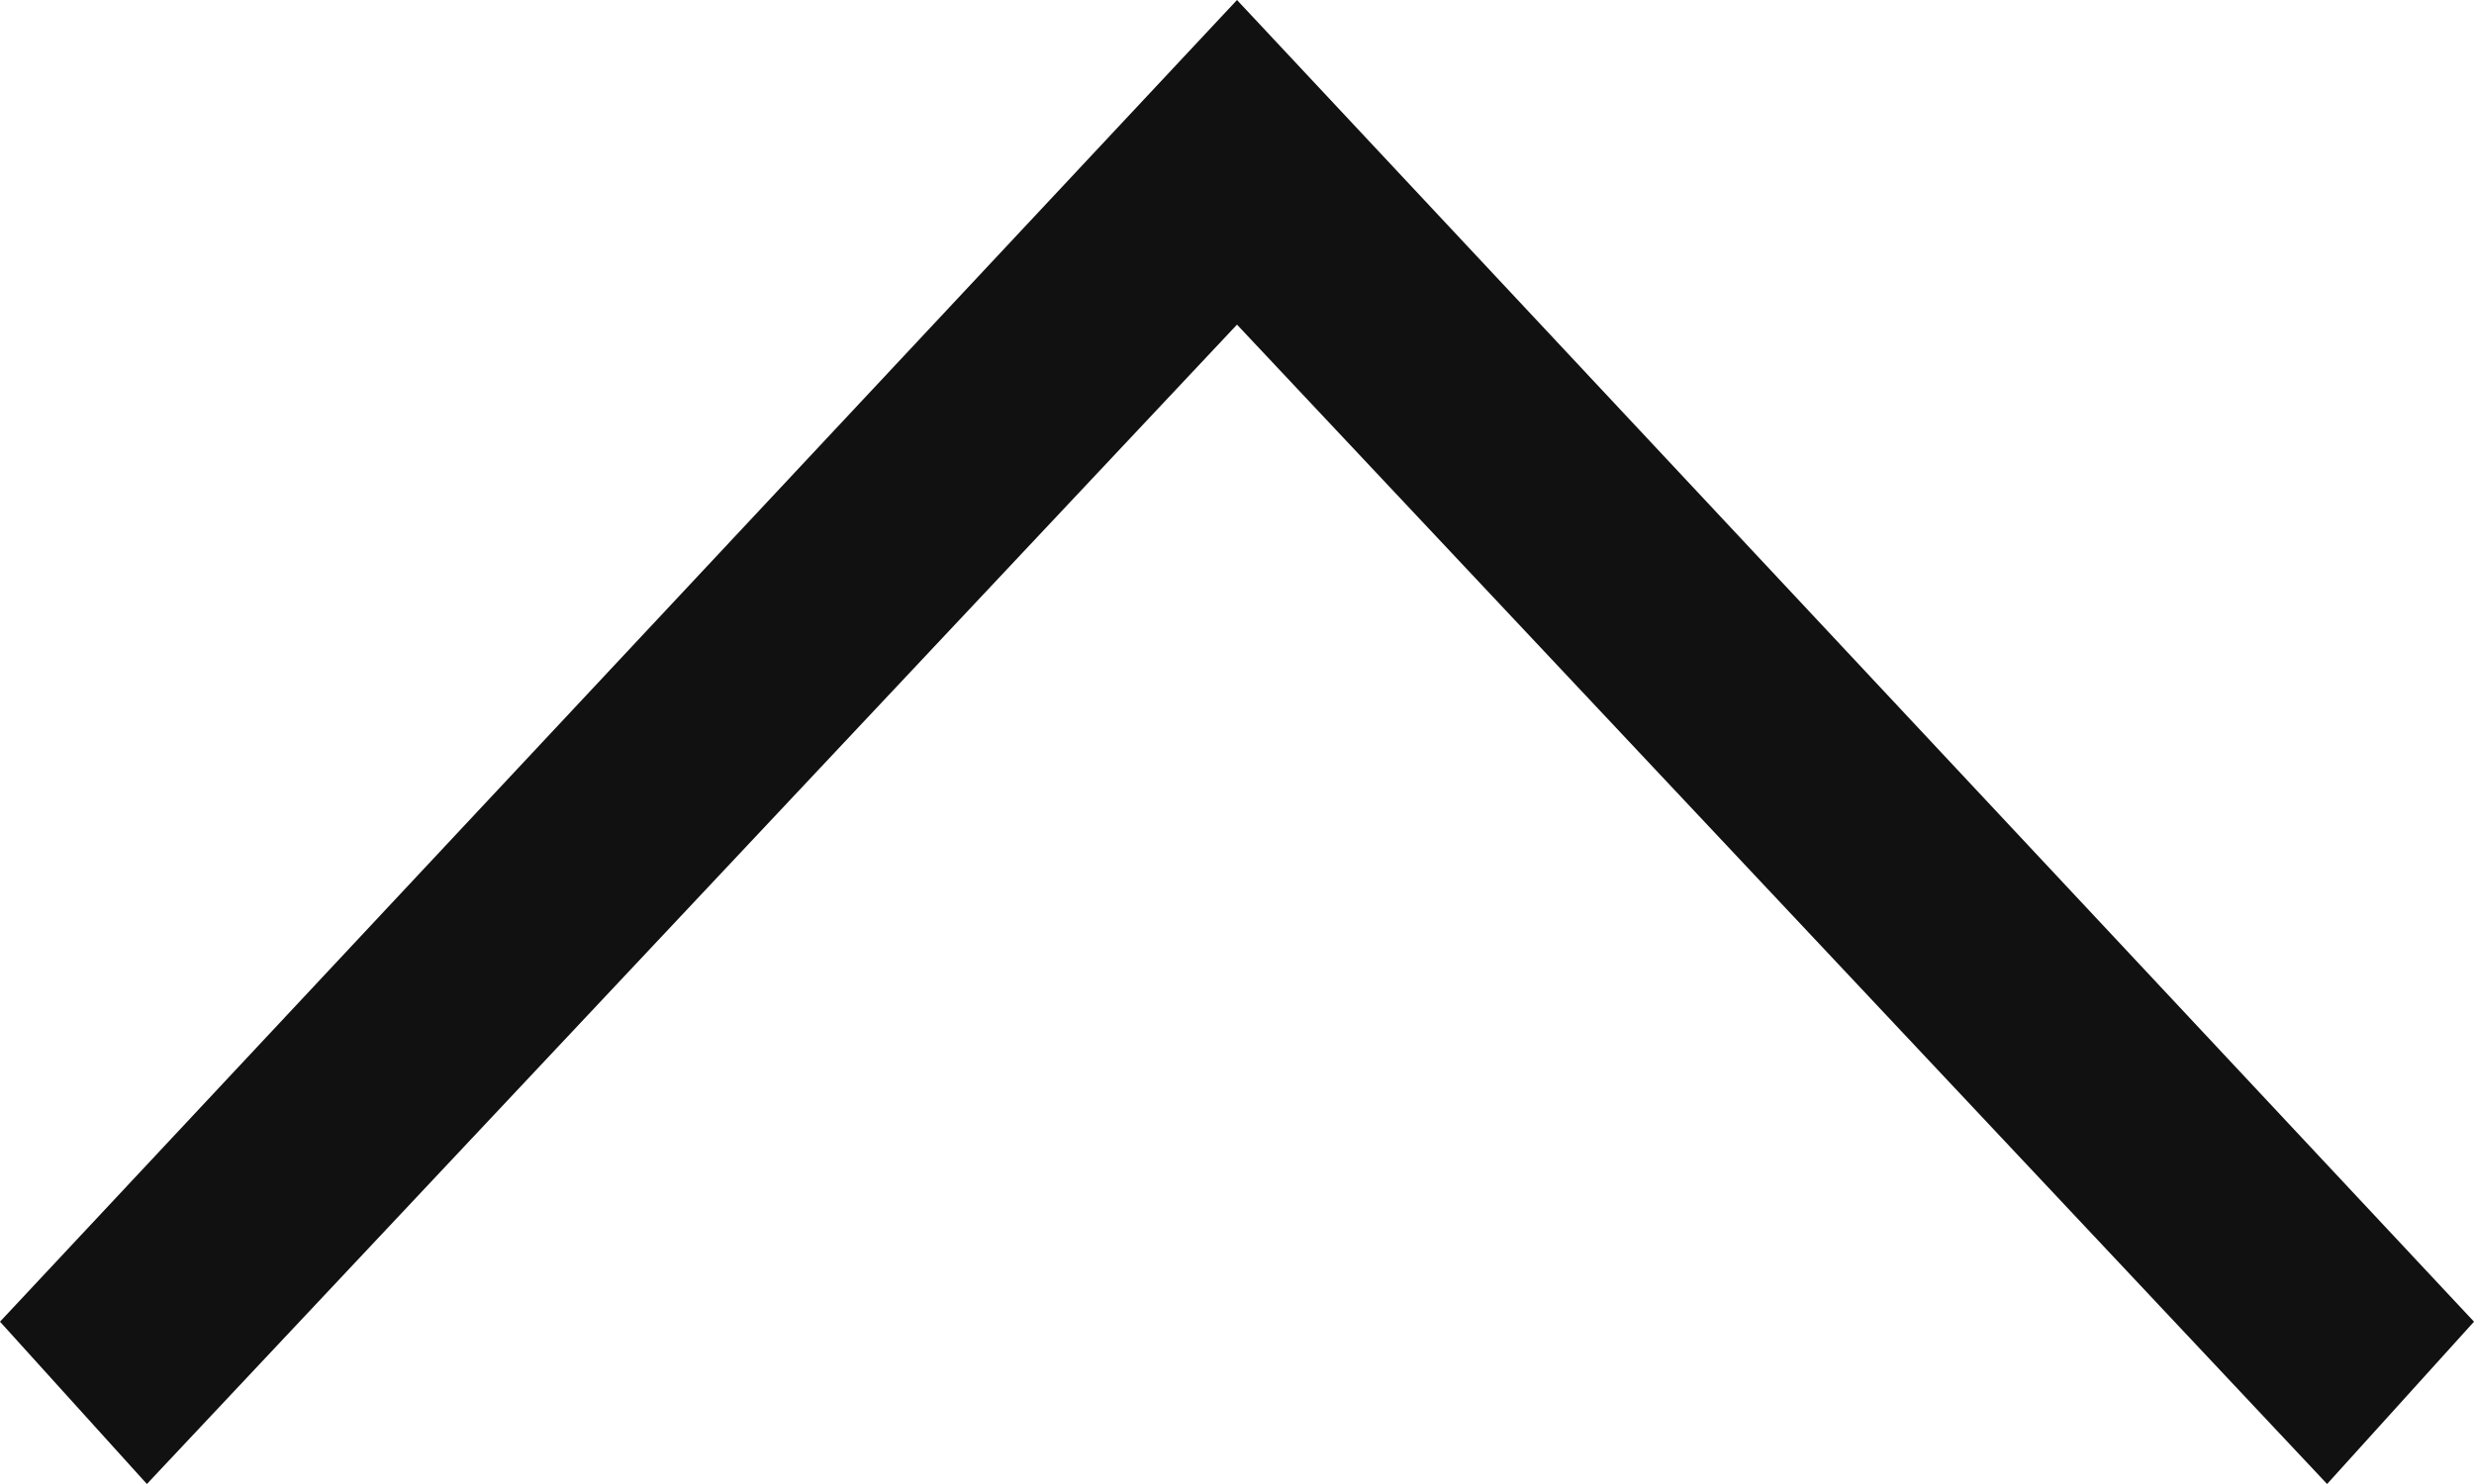 <?xml version="1.0" encoding="utf-8"?>
<!-- Generator: Adobe Illustrator 23.1.0, SVG Export Plug-In . SVG Version: 6.00 Build 0)  -->
<svg version="1.1" id="Isolation_Mode" xmlns="http://www.w3.org/2000/svg" xmlns:xlink="http://www.w3.org/1999/xlink" x="0px"
	 y="0px" viewBox="0 0 512 307.2" style="enable-background:new 0 0 512 307.2;" xml:space="preserve">
<style type="text/css">
	.st0{fill:#111111;}
</style>
<g>
	<path class="st0" d="M256,67.2l-225.6,240L0,273.6L256,0l256,273.6l-30.4,33.6L256,67.2z"/>
</g>
</svg>
